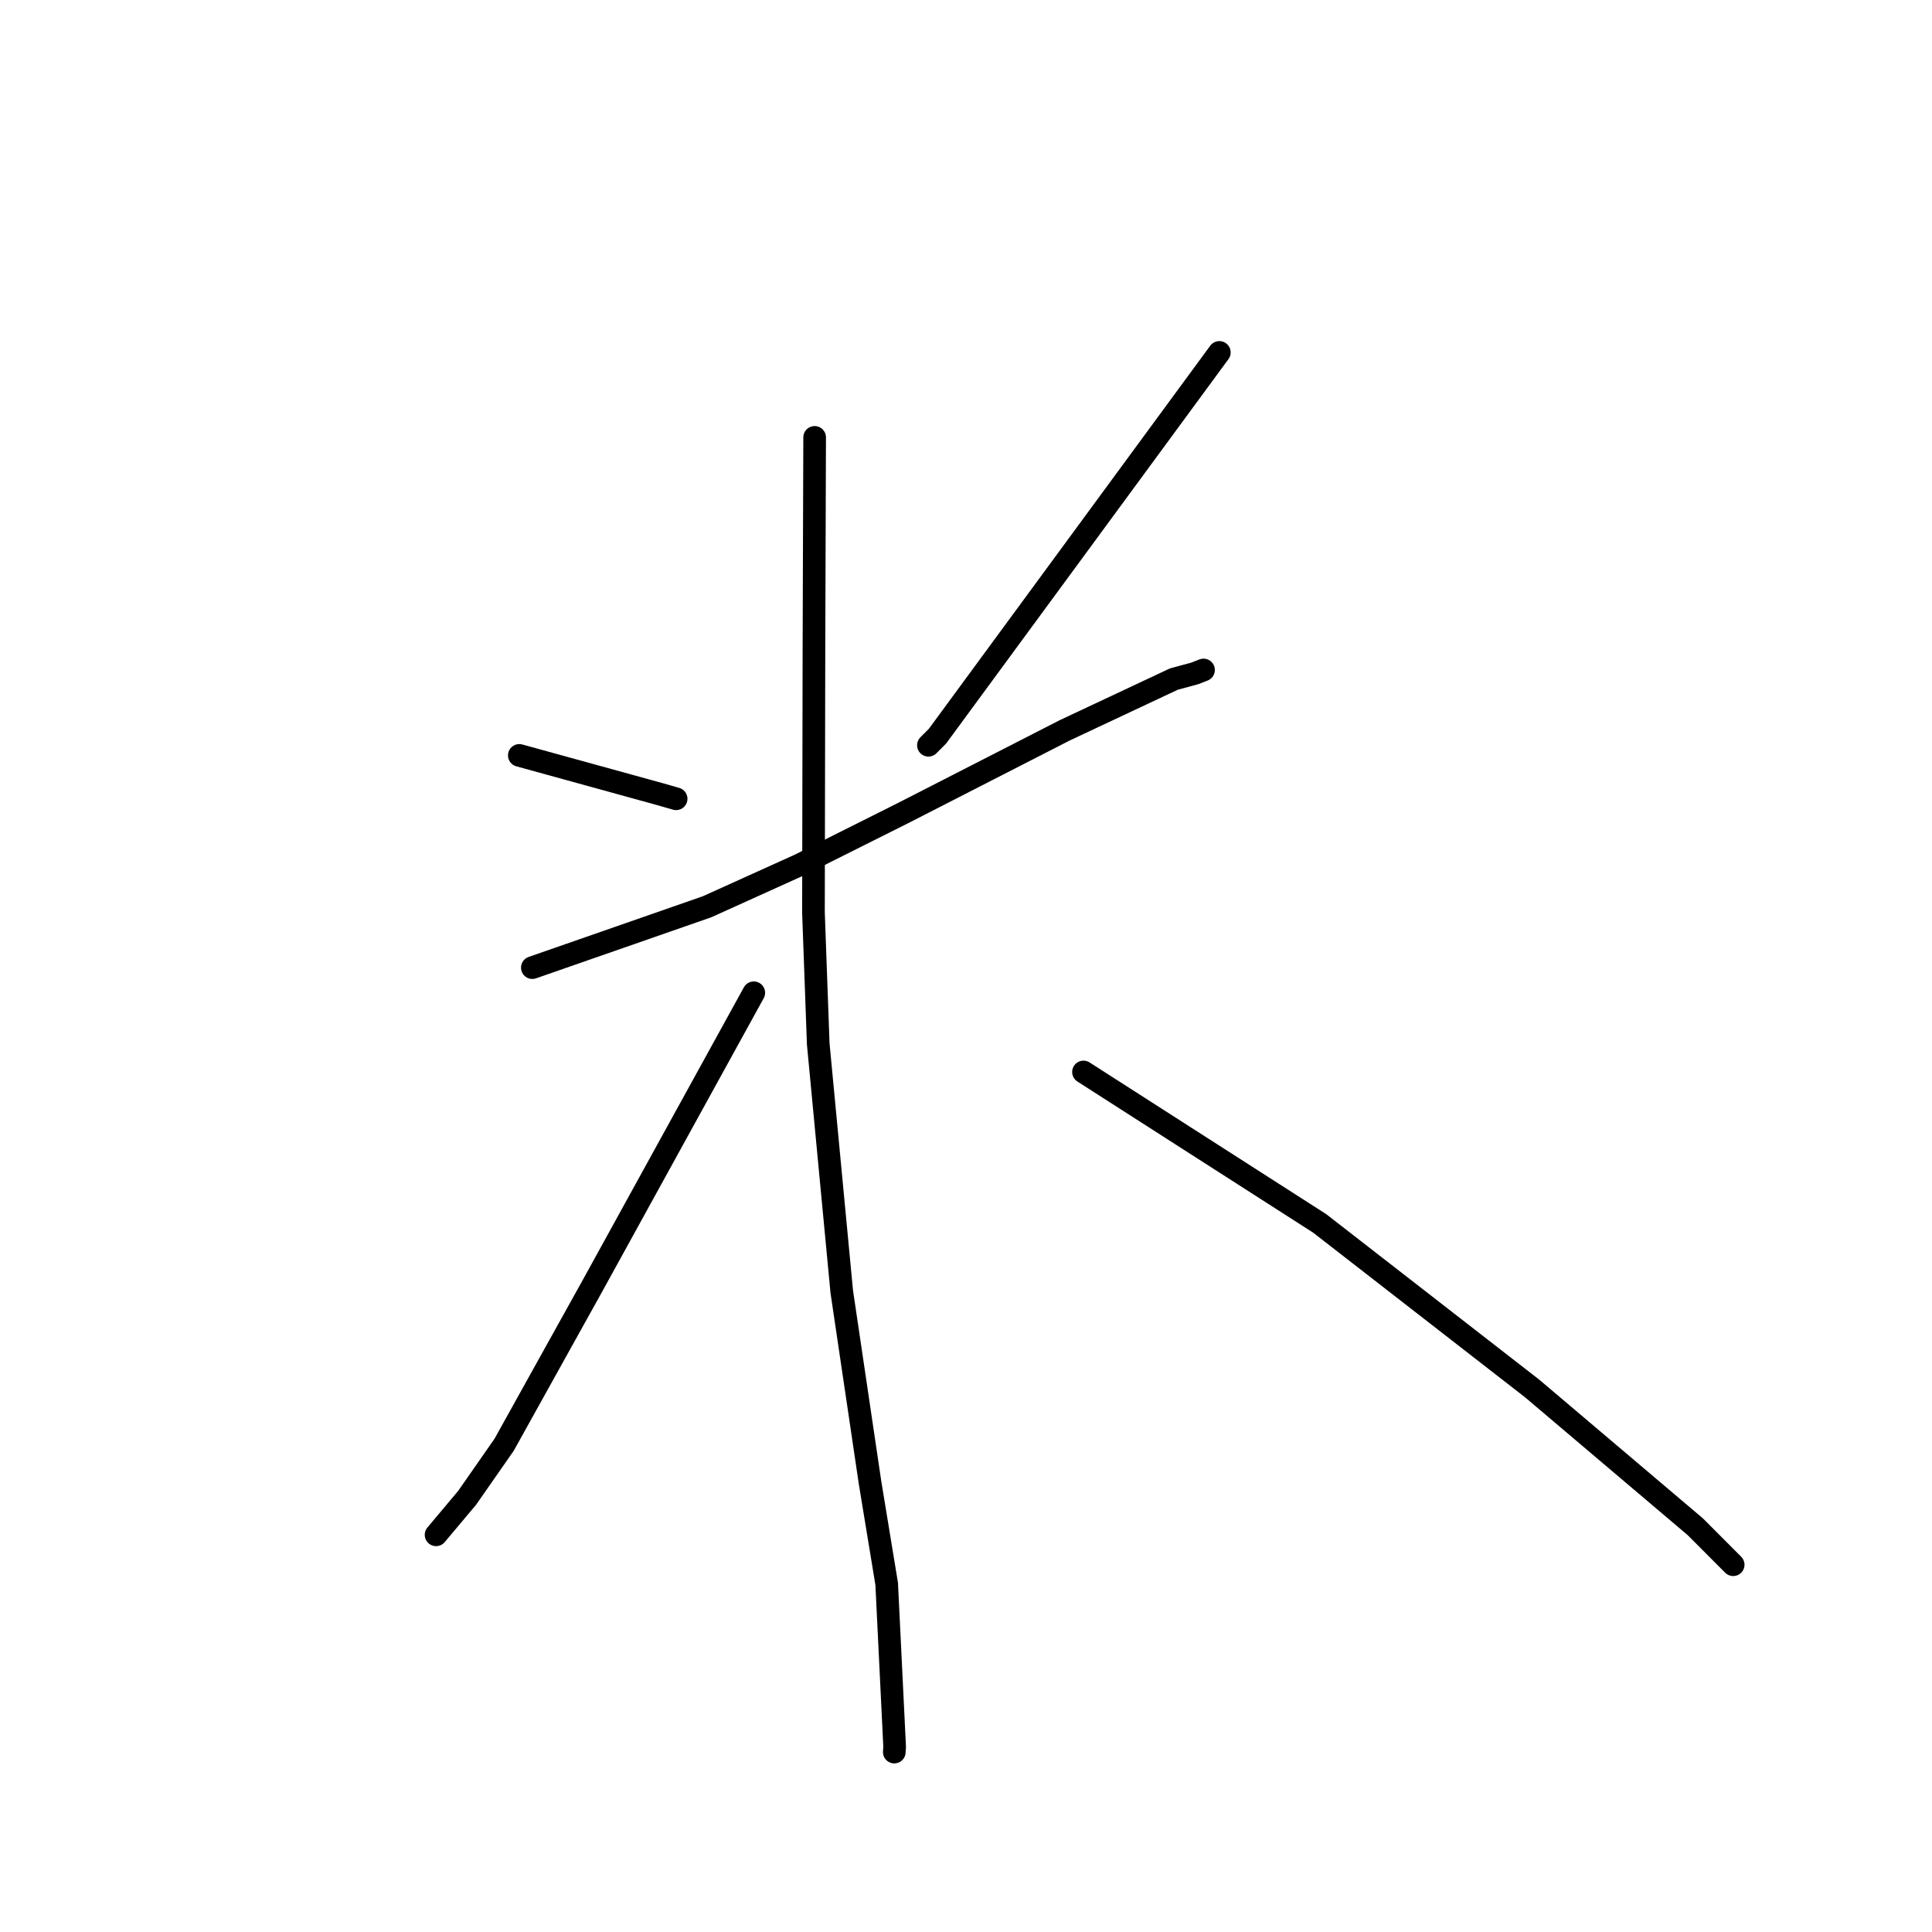 <?xml version="1.0" standalone="no"?>
    <svg width="256" height="256" xmlns="http://www.w3.org/2000/svg" version="1.1">
    <polyline stroke="black" stroke-width="3" stroke-linecap="round" fill="transparent" stroke-linejoin="round" points="68.813 100.094 78.163 102.67 87.513 105.247 89.091 105.7 89.591 105.844 " />
        <polyline stroke="black" stroke-width="3" stroke-linecap="round" fill="transparent" stroke-linejoin="round" points="161.57 46.698 142.898 72.121 124.225 97.543 123.021 98.751 " />
        <polyline stroke="black" stroke-width="3" stroke-linecap="round" fill="transparent" stroke-linejoin="round" points="70.537 128.217 82.108 124.187 93.678 120.156 105.923 114.618 119.701 107.717 141.065 96.781 155.538 89.983 158.331 89.225 159.406 88.802 159.474 88.775 " />
        <polyline stroke="black" stroke-width="3" stroke-linecap="round" fill="transparent" stroke-linejoin="round" points="107.945 57.955 107.898 72.093 107.851 86.232 107.788 120.923 108.42 138.323 111.535 171.137 115.283 196.442 117.491 209.873 118.544 231.45 118.5 232.159 " />
        <polyline stroke="black" stroke-width="3" stroke-linecap="round" fill="transparent" stroke-linejoin="round" points="99.88 131.549 89.241 150.876 78.602 170.202 66.799 191.437 61.895 198.472 58.101 202.991 57.782 203.371 " />
        <polyline stroke="black" stroke-width="3" stroke-linecap="round" fill="transparent" stroke-linejoin="round" points="143.567 142.042 159.216 152.075 174.866 162.107 203.026 183.987 224.64 202.306 229.199 206.877 229.655 207.334 " />
        </svg>